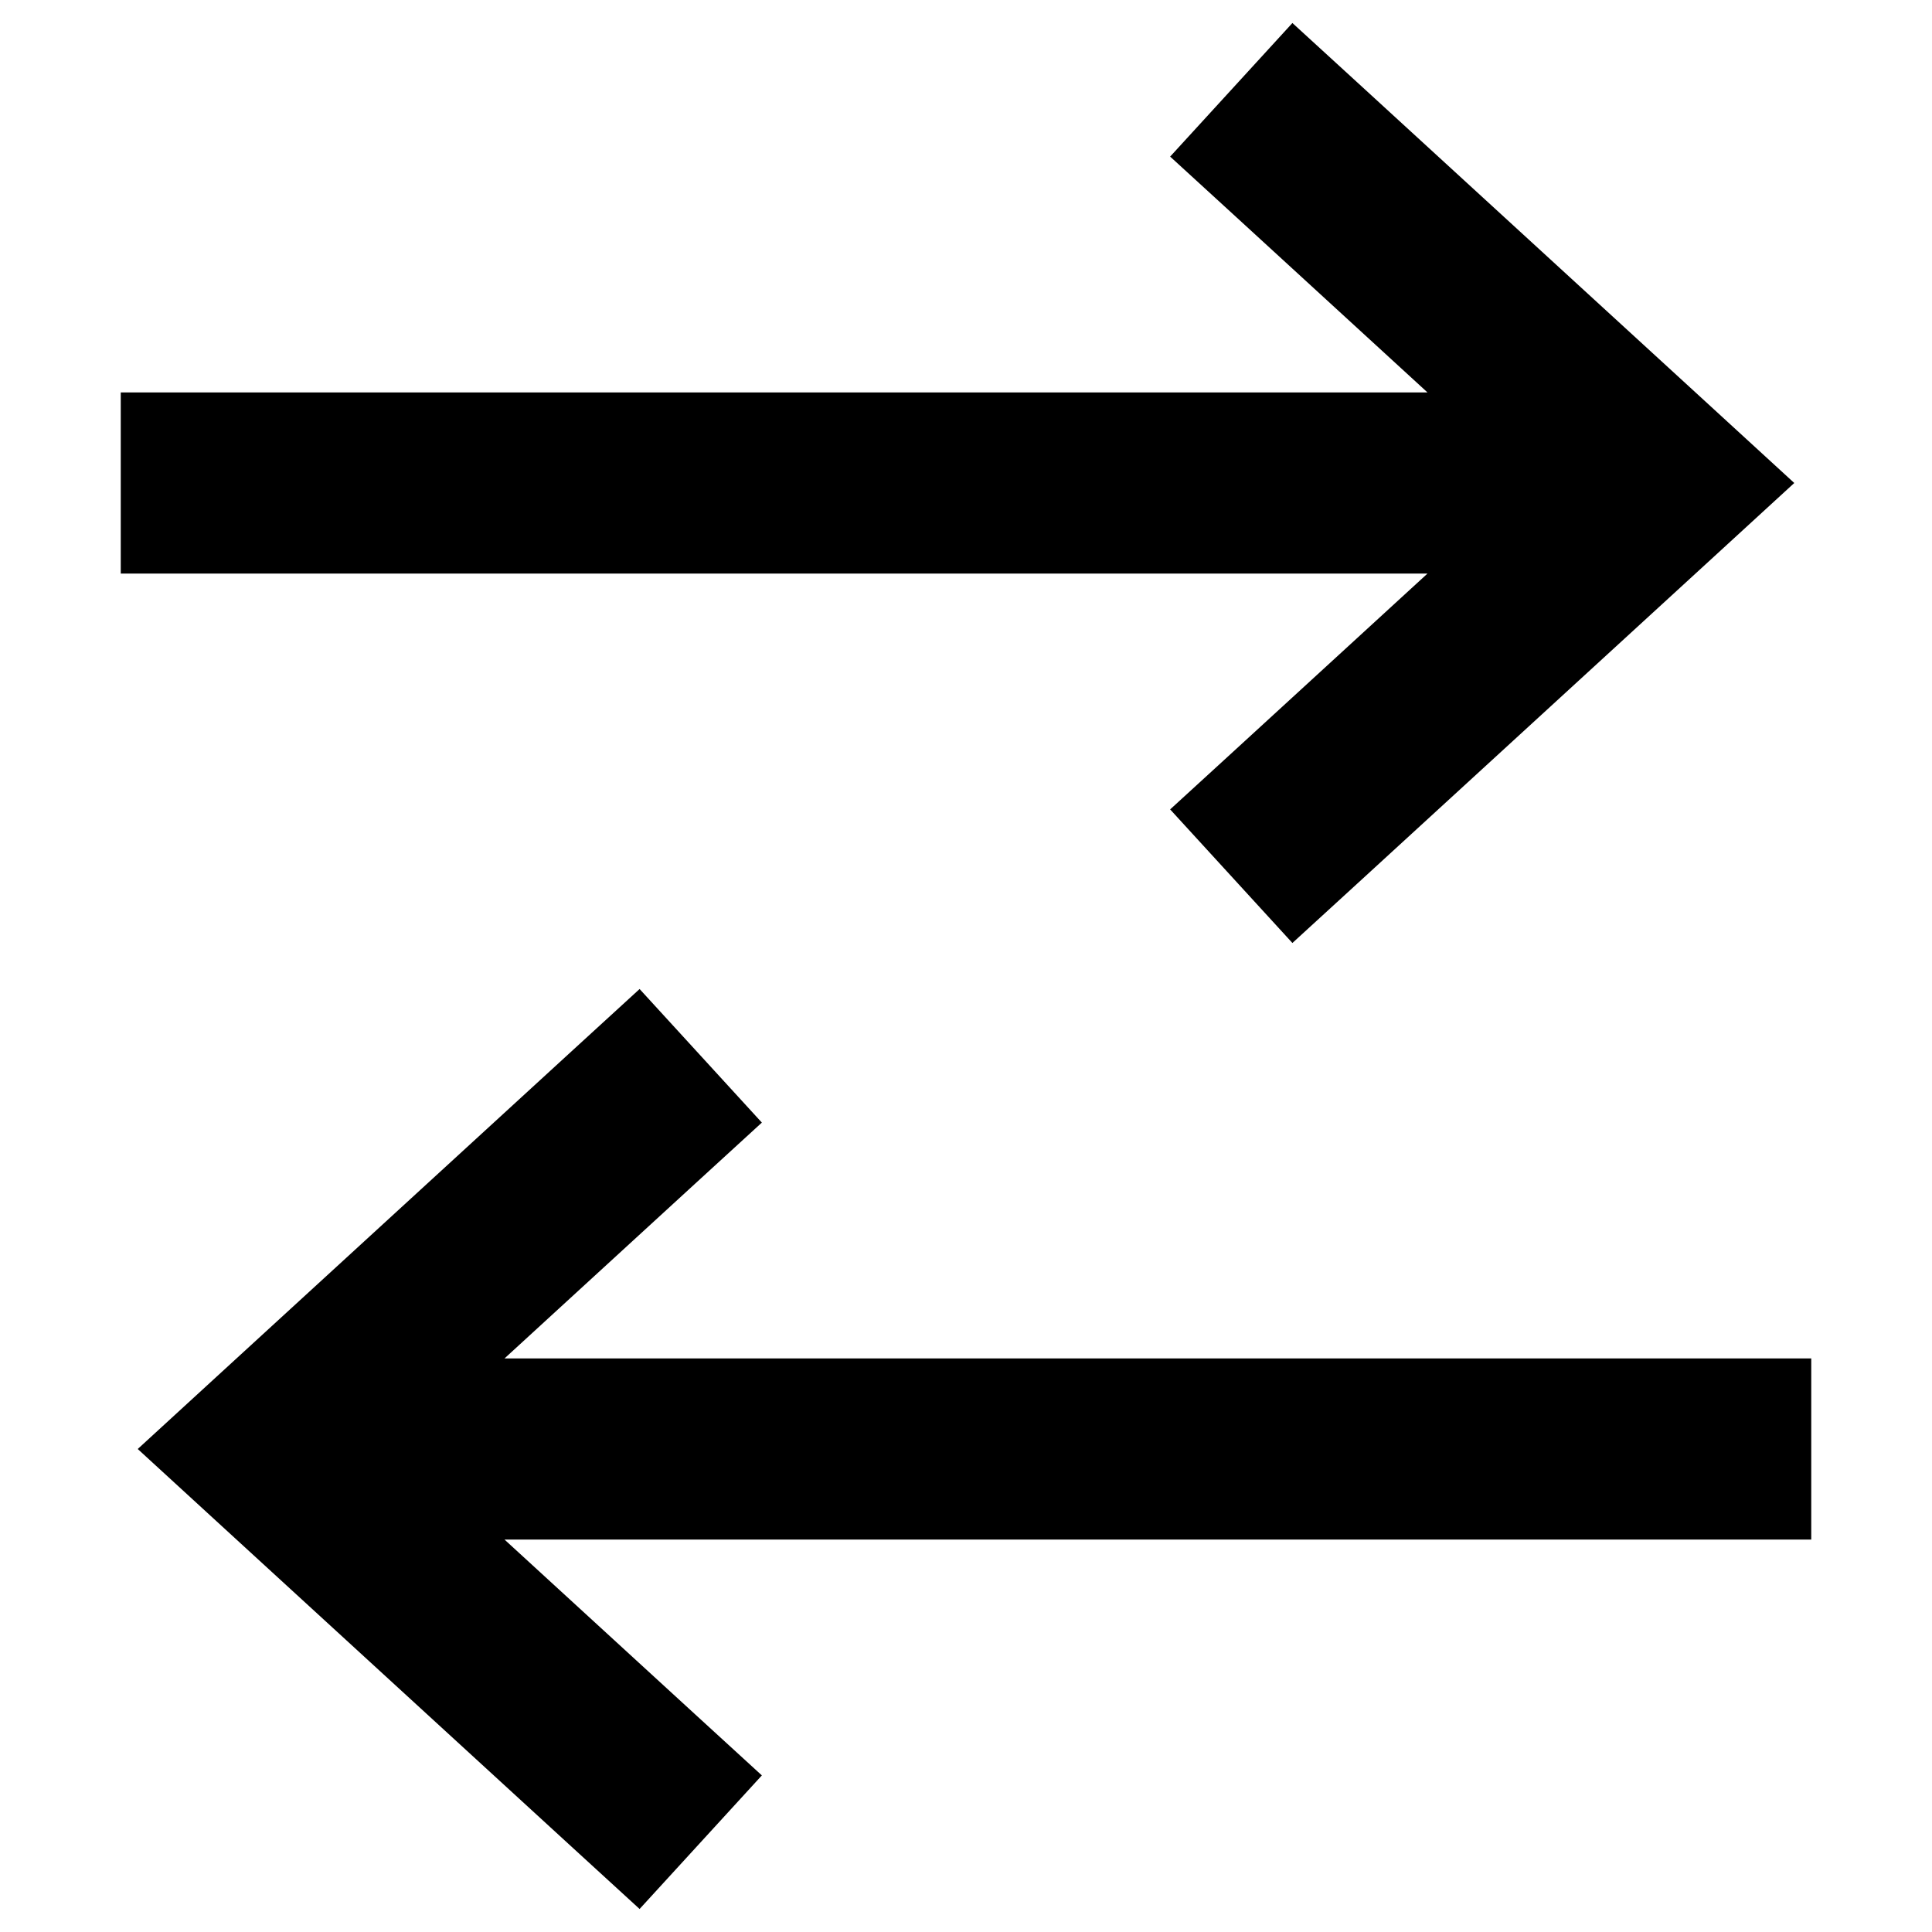 <svg xmlns="http://www.w3.org/2000/svg" width="24" height="24" viewBox="0 0 448 512">
    <path class="pr-icon-duotone-primary" d="M23.8 401.7l96 88 17.7 16.2 32.4-35.4-17.7-16.2L101.7 408 424 408l24 0 0-48-24 0-322.3 0 50.5-46.3 17.7-16.2-32.4-35.4-17.7 16.2-96 88L4.5 384l19.3 17.7zm400.4-256L443.5 128l-19.3-17.7-96-88L310.5 6.1 278.1 41.5l17.7 16.2L346.3 104 24 104 0 104l0 48 24 0 322.3 0-50.5 46.3-17.7 16.2 32.4 35.4 17.7-16.2 96-88z"/>
</svg>